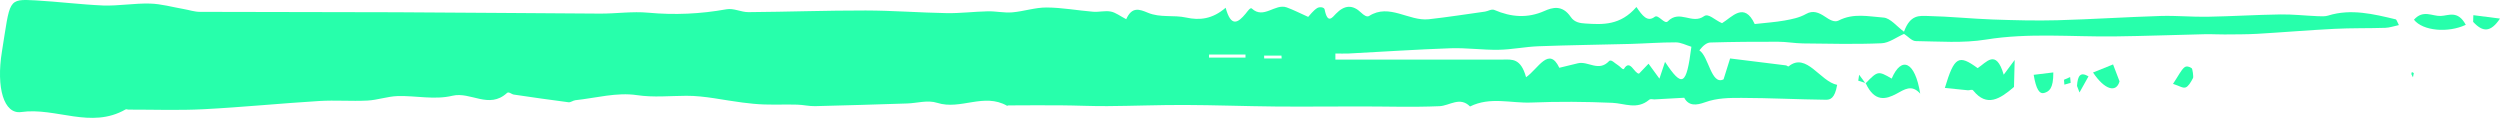<?xml version="1.0" encoding="UTF-8"?>
<svg id="underline" xmlns="http://www.w3.org/2000/svg" width="700" height="33" viewBox="0 0 700 33">
  <defs>
    <style>
      .cls-1 {
        fill: #27ffab;
        stroke-width: 0px;
      }
    </style>
  </defs>
  <path class="cls-1" d="M651.99,4.34c-1.01.31-2.05.23-3.07.19-3.46-.14-6.91-.54-10.37-.49-6.81.1-13.61.53-20.42.65-4.37.08-8.75-.35-13.12-.22-9.65.3-19.3.93-28.95,1.2-6.03.16-12.06,0-18.1-.21-6.04-.22-12.07-.85-18.11-.98-2.4-.05-4.97-.47-6.73,4.4-1.92-1.39-3.81-3.83-5.75-3.96-4.18-.3-8.39-1.33-12.58.84-1.16.6-2.57-.27-3.78-1.09-1.75-1.18-3.4-1.84-5.27-.78-1.95,1.1-4.01,1.48-6.03,1.85-2.66.48-5.34.64-8.39.99-2.96-6.38-6.41-1.87-9.15-.24-2.13-.92-3.8-2.85-5.03-1.96-3.37,2.44-6.82-1.96-10.17,1.46-.91.93-2.63-2.06-3.65-1.28-2.04,1.56-3.44-.28-5.12-2.75-4.49,5.19-9.41,4.95-14.31,4.62-1.38-.09-3.01-.26-4.07-1.82-2.39-3.53-5.23-2.64-7.35-1.7-4.79,2.13-9.35,1.74-14.02-.26-.83-.36-1.76.32-2.64.45-5.25.73-10.5,1.56-15.75,2.14-5.57.61-11.06-4.52-16.69-.93-.65.42-1.55-.25-2.24-.91-2.4-2.31-4.69-2.16-7.07.3-1,1.03-2.33,3.01-3.16-1.19-.14-.69-1.45-.81-2.11-.39-1.09.69-2.09,2.04-2.5,2.46-2.39-1.07-4.19-2-6.02-2.66-3.25-1.16-6.46,3.41-9.77.31-.41-.38-1.19.8-1.74,1.47-2.07,2.49-4.06,3.94-5.58-1.68-3.71,3.2-7.31,3.57-11.04,2.75-3.57-.79-7.25.11-10.73-1.35-2.44-1.02-4.47-1.75-6.07,1.81-1.66-.86-2.96-1.88-4.3-2.14-1.63-.31-3.29.18-4.94.05-4.35-.35-8.69-1.17-13.04-1.19-3.21-.02-6.41,1.09-9.62,1.36-2.28.19-4.57-.34-6.86-.29-3.82.08-7.65.57-11.47.51-7.57-.13-15.15-.73-22.72-.74-10.94-.02-21.89.38-32.83.46-2.05.02-4.13-1.17-6.15-.8-7.28,1.31-14.55,1.64-21.85.96-4.49-.42-9.01.27-13.51.25-19.06-.09-38.12-.3-57.18-.38-18.3-.08-36.59-.03-54.89-.11-1.54,0-3.07-.54-4.61-.8-3.12-.54-6.24-1.44-9.37-1.52-4.36-.12-8.73.68-13.1.54C22.61,1.27,16.31.47,10.01.11,2.04-.34,2.9-.13.54,14.43c-1.65,10.17.55,17.63,5.4,16.94,9.74-1.38,19.52,4.84,29.22-.73.24-.14.51.05.77.05,7.04-.01,14.08.25,21.11-.11,10.79-.56,21.57-1.64,32.36-2.3,4.48-.28,8.98.11,13.46-.12,2.83-.14,5.65-1.17,8.47-1.26,5.12-.15,10.3,1.12,15.35-.09,5.11-1.22,10.23,3.84,15.27-.77.51-.47,1.26.34,1.9.44,5.11.75,10.22,1.5,15.33,2.15.63.08,1.27-.5,1.91-.57,5.76-.61,11.56-2.27,17.27-1.42,4.64.69,9.21.2,13.82.18,5.23-.02,10.46,1.24,15.69,1.89,2.04.26,4.09.48,6.13.54,3.07.09,6.15-.03,9.22.05,1.67.04,3.34.46,5.01.42,8.6-.2,17.2-.48,25.8-.75,2.81-.09,5.67-1.04,8.41-.17,6.51,2.07,13.05-2.88,19.51.8.12.07.25-.09.38-.09,4.87-.02,9.74-.06,14.61-.02,4.37.03,8.73.25,13.1.22,7.2-.05,14.4-.34,21.61-.32,8.48.03,16.96.35,25.45.43,7.98.07,15.96-.02,23.95-.02,7.33,0,14.67.25,22-.07,2.86-.13,5.71-2.79,8.56.08,5.67-2.8,11.41-.87,17.12-1.1,7.57-.31,15.15-.25,22.73.08,3.45.15,6.89,2,10.29-.84.45-.37,1.01-.09,1.52-.12,2.51-.14,5.03-.28,8.31-.46,1.25,2.35,3.37,2.16,5.82,1.27,3.37-1.23,6.85-1.24,10.28-1.23,7.84.02,15.69.43,23.53.52,1.19.01,2.53-.26,3.19-4.17-4.76-.93-8.59-9.21-13.56-5.2-.21.17-.5-.22-.75-.25-5.23-.66-10.46-1.3-15.66-1.94-.74,2.37-1.3,4.14-1.83,5.84-3.46,1.77-4.16-6.47-6.78-8.1,1.07-1.4,2.1-2.19,3.14-2.21,6.3-.18,12.61-.23,18.91-.21,2.31,0,4.63.44,6.94.47,7.34.08,14.68.27,22.02-.04,2.11-.09,4.2-1.71,6.3-2.63,1.1.71,2.19,2.01,3.29,2.02,6.56.08,13.15.63,19.68-.43,11.97-1.93,23.93-.74,35.9-.88,8.49-.1,16.99-.43,25.48-.62,1.8-.04,3.59.09,5.39.07,3.08-.03,6.16,0,9.23-.18,7.18-.42,14.36-1.03,21.54-1.39,4.74-.24,9.49-.13,14.23-.28,1.19-.04,2.37-.46,3.82-.77-.5-.95-.67-1.56-.86-1.6-6.26-1.5-12.53-3.03-18.84-1.1ZM338.52,16.12c0-.29.01-.58.02-.86h10.2c0,.29,0,.58,0,.86h-10.22ZM353.97,16.37c0-.27-.01-.53-.02-.8h4.86c.02.27.03.53.05.8h-4.88ZM466.21,17.32c-.48,1.43-.96,2.87-1.57,4.7-.94-1.29-1.89-2.59-3.05-4.18-.78.81-1.67,1.74-2.66,2.78-1.34,0-2.5-4.19-4.21-1.35-.27.45-1.1-.68-1.67-1.01-.85-.47-1.92-1.78-2.52-1.14-2.91,3.08-5.82-.07-8.69.59-1.57.36-3.13.76-5.23,1.27-2.91-6.14-5.93.3-9.31,2.64-1.48-5.38-3.95-4.95-6.39-4.94-14.43.03-28.86,0-43.3,0-1.23,0-2.47,0-3.7,0,0-.57,0-1.14,0-1.7,1.25,0,2.5.06,3.75,0,9.5-.49,19-1.14,28.5-1.47,4.48-.15,8.97.51,13.45.43,3.72-.06,7.43-.85,11.15-.99,8.58-.32,17.16-.42,25.74-.65,4.24-.12,8.48-.45,12.72-.44,1.43,0,2.87.78,4.37,1.23-1.4,10.96-2.54,11.51-7.38,4.24Z"/>
  <path class="cls-1" d="M553.73,19.07c-5.29-3.86-6.51-3.29-9.17,5.55,2.54.26,4.51.47,6.47.66.5.05,1.11-.39,1.49.08,3.78,4.69,7.44,2.4,11.4-1.01.05-1.94.1-4.2.19-7.56-1.35,1.81-2.18,2.93-3.07,4.13-2.17-7.42-4.87-3.37-7.31-1.84Z"/>
  <path class="cls-1" d="M529.67,22c-3.77-2.19-3.89-2.18-7.27,1.3,2.51,5.44,5.74,4.48,8.58,2.97,2.25-1.2,4.28-2.75,6.68-.05-1.44-9.02-5.24-10.64-7.99-4.21Z"/>
  <path class="cls-1" d="M522.34,23.35s.04-.04.06-.06c0-.01-.01-.02-.02-.04l-.04.1Z"/>
  <path class="cls-1" d="M683.38,4.47c-2.38.09-4.92-1.84-7.47,1.05,2.47,3.15,9.57,3.76,14.51,1.43-2.25-4.17-4.79-2.56-7.04-2.48Z"/>
  <path class="cls-1" d="M586.05,20.3c3.23,4.86,6.51,5.78,7.42,2.48-.55-1.44-1.17-3.04-1.81-4.74-1.71.69-3.28,1.32-5.61,2.26Z"/>
  <path class="cls-1" d="M692.54,4.25c-.02.62-.04,1.25-.06,1.87,2.7,2.93,4.89,3,7.52-.92-2.49-.32-4.97-.64-7.46-.95Z"/>
  <path class="cls-1" d="M572.47,26c1.2-.41,2.5-1.04,2.46-5.72-1.84.23-3.51.43-5.5.67.67,4,1.6,5.53,3.04,5.04Z"/>
  <path class="cls-1" d="M611.57,18.91c-.88.77-1.62,2.3-3.13,4.58,1.84.57,2.74,1.28,3.56.98.74-.27,1.47-1.49,2.05-2.63.16-.3-.12-2.56-.38-2.74-.65-.46-1.49-.72-2.09-.19Z"/>
  <path class="cls-1" d="M581.56,24.06c.23.61.46,1.22.7,1.83.69-1.24,1.38-2.47,2.52-4.51-2.25-1.32-3.02-.28-3.22,2.68Z"/>
  <path class="cls-1" d="M577.91,22.35c.04.45.08.9.12,1.35.59-.17,1.18-.34,1.76-.51-.05-.54-.1-1.07-.15-1.61-.58.25-1.16.51-1.74.76Z"/>
  <path class="cls-1" d="M675.19,20.78c.12.33.29.58.44.86.08-.39.16-.79.24-1.18-.18-.1-.36-.24-.55-.27-.04,0-.16.51-.14.59Z"/>
  <path class="cls-1" d="M522.34,23.35s.04-.1.04-.1c-.05-.02-.09-.03-.14-.05.03.05.07.09.1.14Z"/>
  <path class="cls-1" d="M520.3,22.59c.65.21,1.29.41,1.94.62-.56-.76-1.12-1.52-1.68-2.28-.08.55-.17,1.11-.25,1.66Z"/>
</svg>